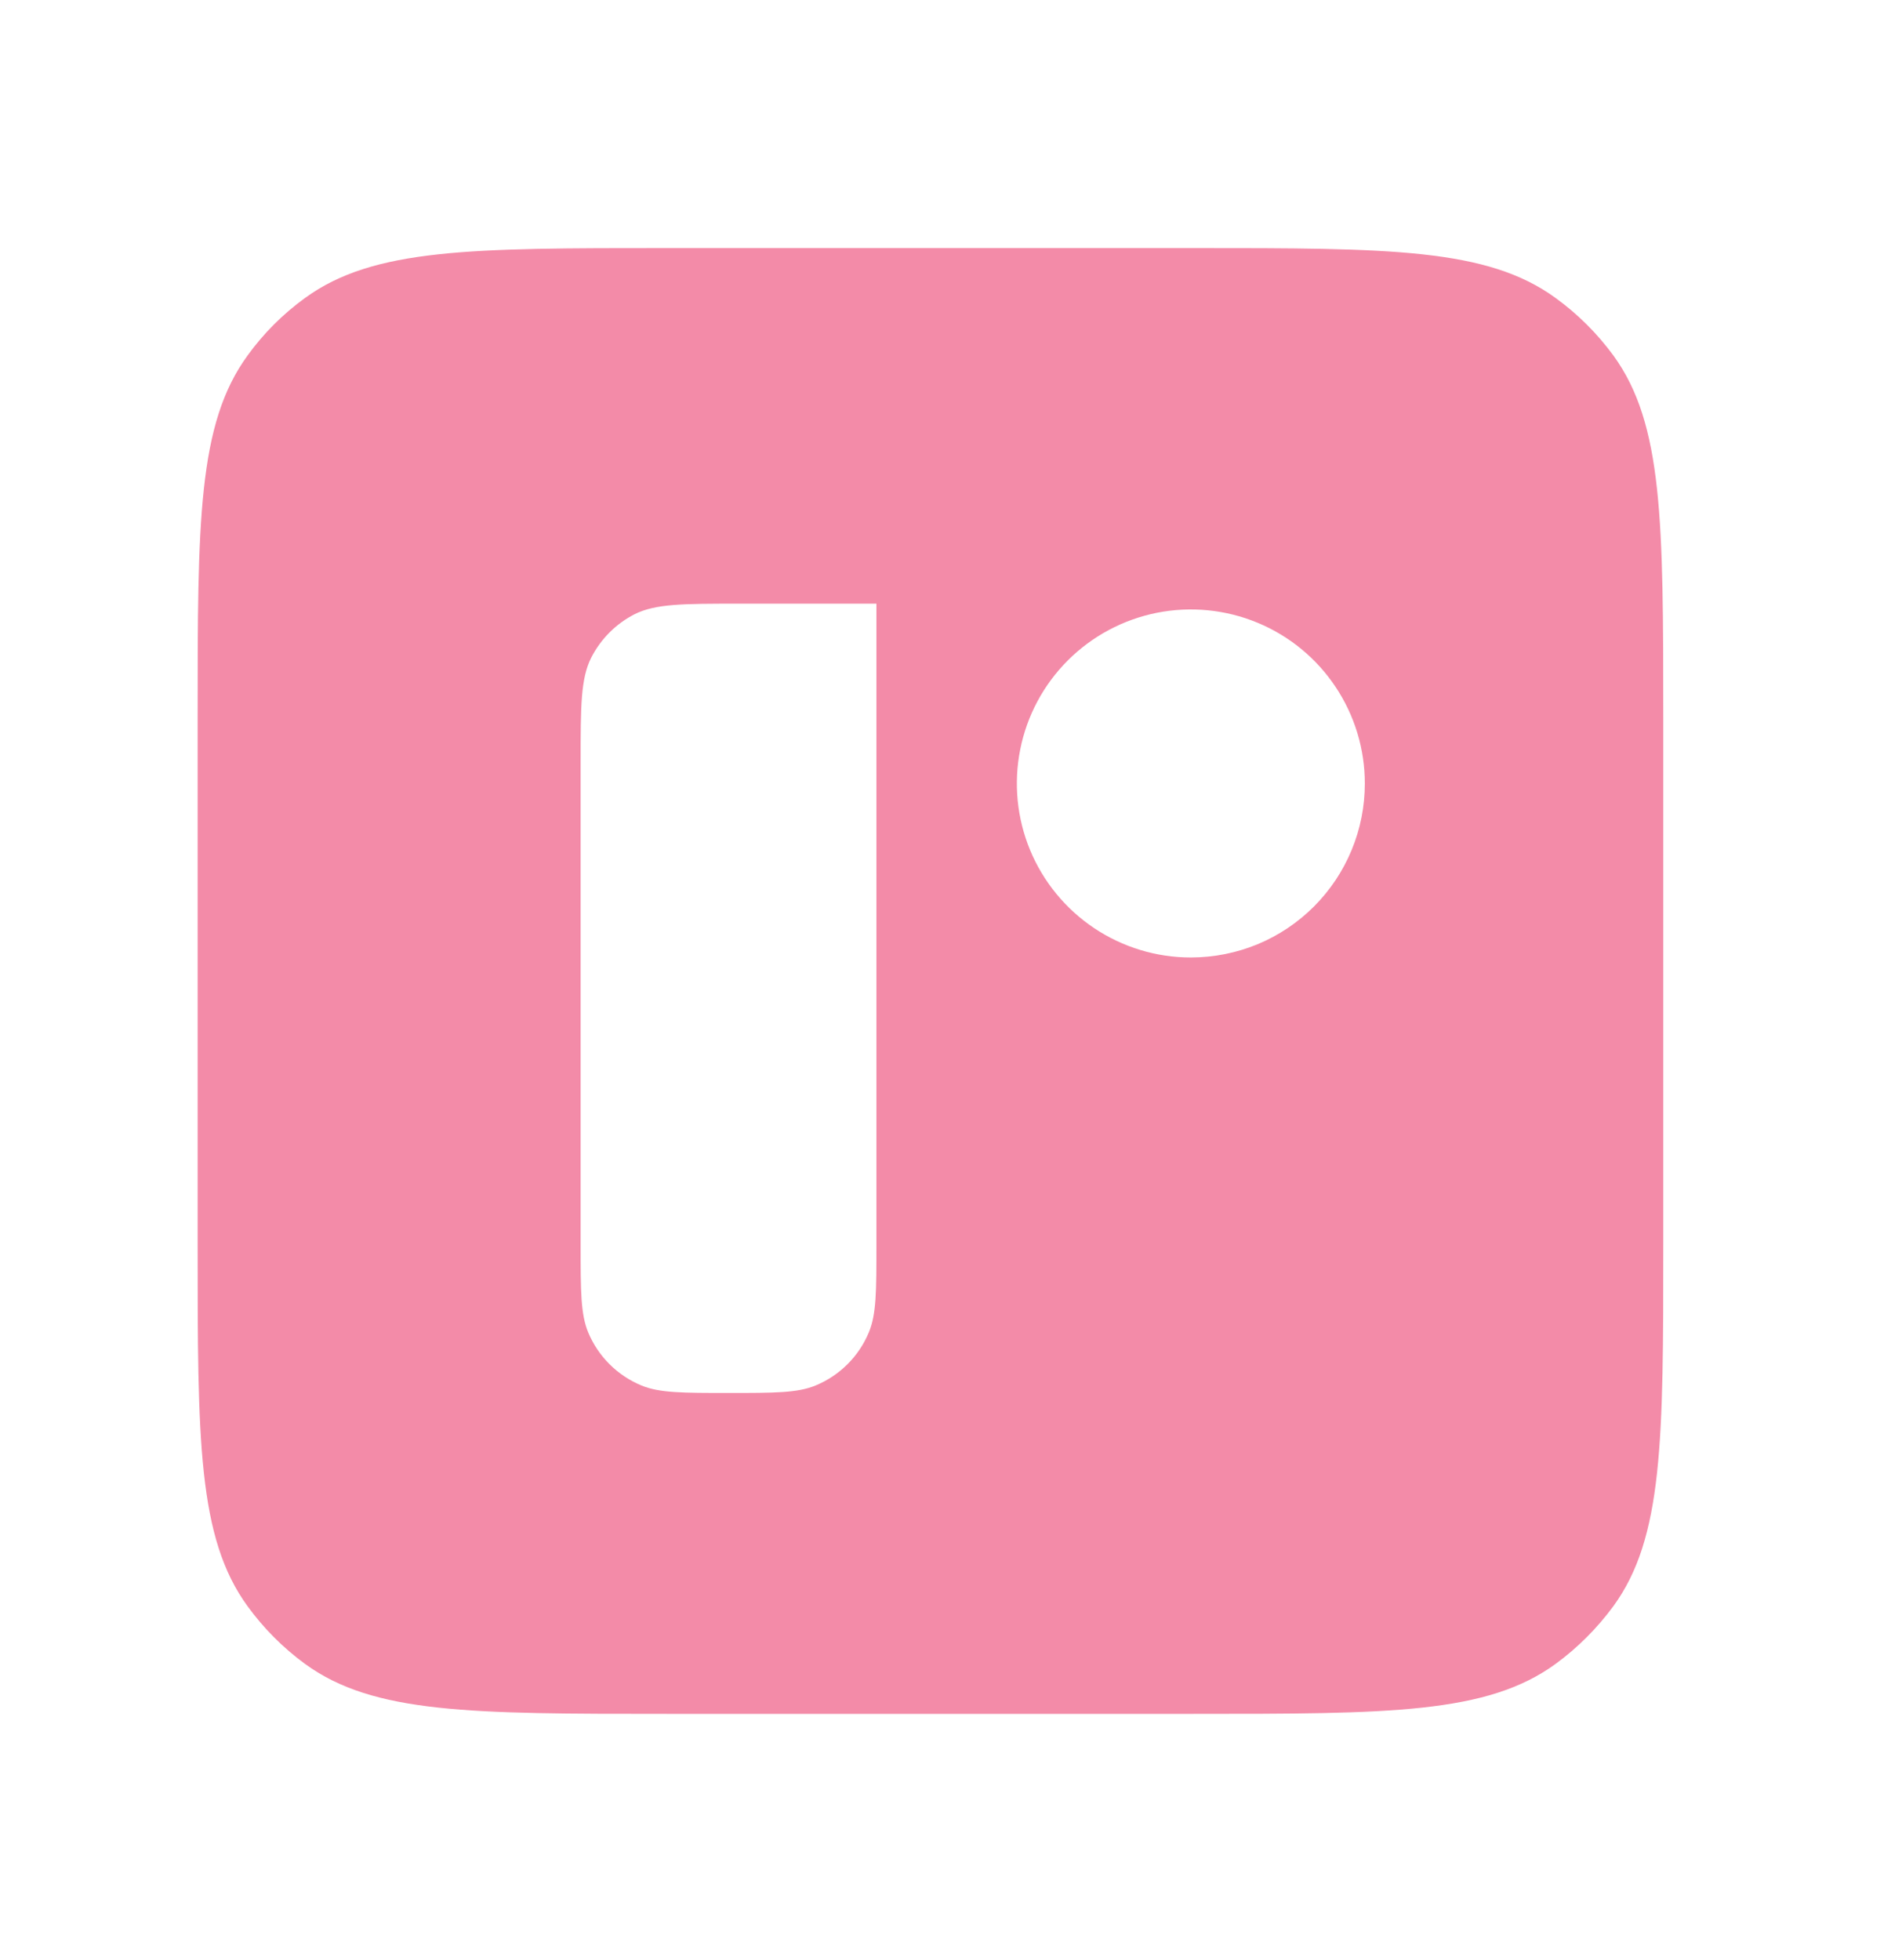 <svg width="33" height="34" viewBox="0 0 33 34" fill="none" xmlns="http://www.w3.org/2000/svg">
<path d="M27.993 6.168C27.712 5.785 27.374 5.448 26.989 5.169C25.802 4.304 24.105 4.304 20.711 4.304H11.571C8.178 4.304 6.481 4.304 5.293 5.169C4.909 5.447 4.572 5.784 4.295 6.168C3.429 7.356 3.429 9.053 3.429 12.451V21.586C3.429 24.979 3.429 26.675 4.294 27.864C4.573 28.248 4.91 28.587 5.293 28.867C6.481 29.733 8.178 29.733 11.571 29.733H20.711C24.104 29.733 25.8 29.733 26.989 28.867C27.373 28.586 27.711 28.247 27.993 27.864C28.858 26.676 28.858 24.979 28.858 21.586V12.451C28.857 9.053 28.857 7.356 27.993 6.168ZM15.206 21.6C15.206 22.395 15.206 22.797 15.076 23.111C14.903 23.53 14.57 23.863 14.151 24.036C13.837 24.166 13.44 24.166 12.64 24.166C11.845 24.166 11.442 24.166 11.129 24.036C10.71 23.863 10.377 23.53 10.204 23.112C10.074 22.797 10.074 22.395 10.074 21.6V13.214C10.074 12.252 10.074 11.772 10.259 11.407C10.424 11.085 10.686 10.822 11.008 10.657C11.373 10.473 11.854 10.473 12.811 10.473H15.206L15.206 21.6ZM20.661 16.611C20.064 16.611 19.481 16.434 18.984 16.102C18.488 15.77 18.101 15.299 17.872 14.747C17.644 14.196 17.584 13.589 17.701 13.003C17.817 12.417 18.104 11.88 18.527 11.457C18.949 11.035 19.487 10.748 20.072 10.631C20.658 10.515 21.265 10.574 21.817 10.803C22.368 11.031 22.84 11.418 23.171 11.915C23.503 12.411 23.68 12.995 23.68 13.592C23.68 13.988 23.603 14.38 23.451 14.747C23.3 15.113 23.078 15.445 22.798 15.726C22.518 16.006 22.186 16.229 21.82 16.381C21.454 16.532 21.062 16.61 20.665 16.611H20.661Z" fill="#F38BA8"/>
</svg>

